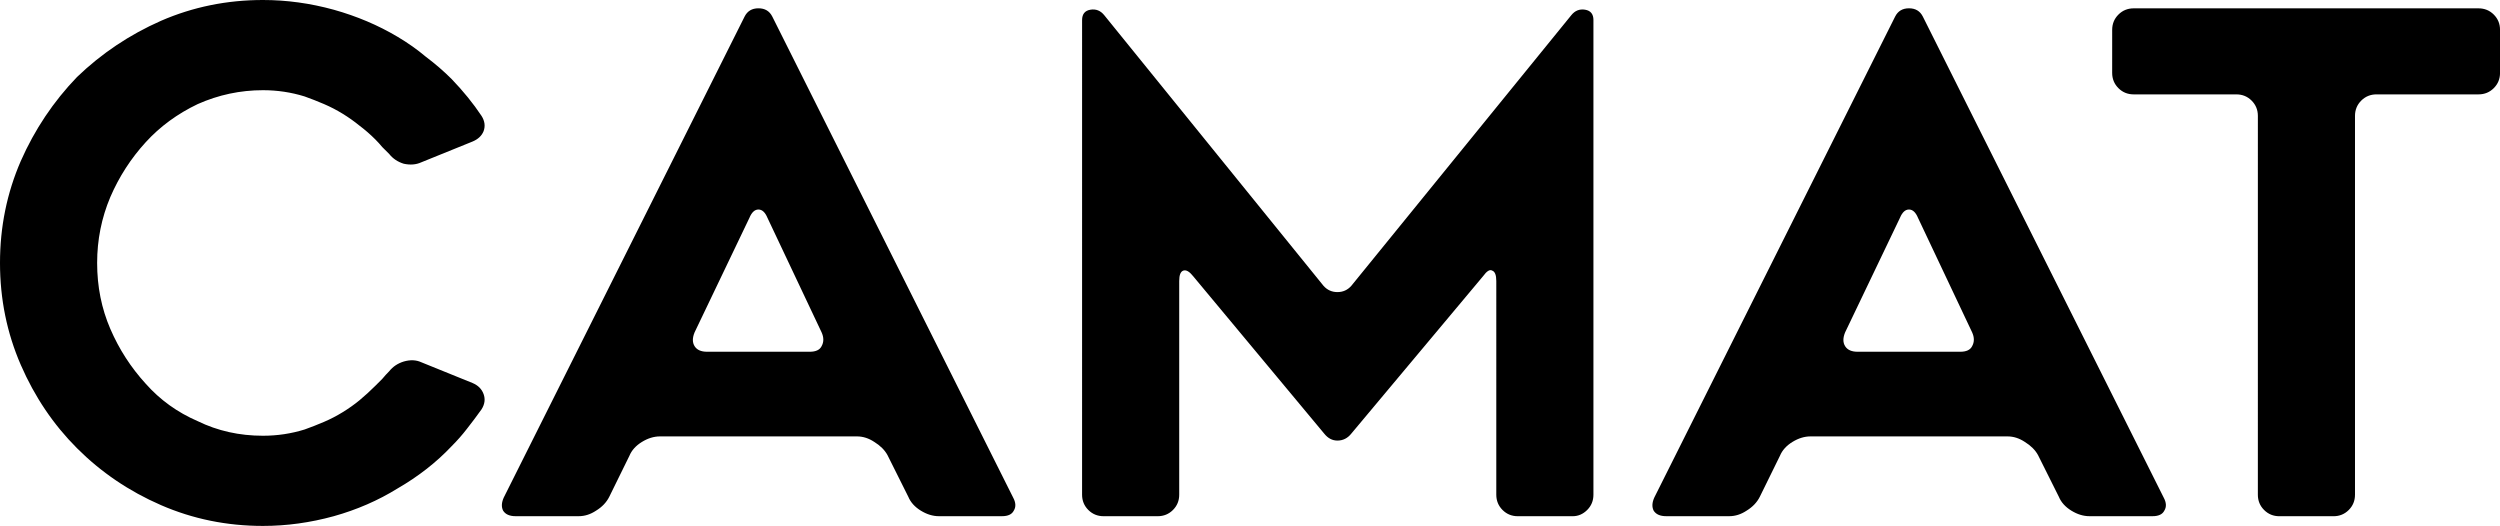<?xml version="1.0" encoding="UTF-8" standalone="no"?>
<svg xmlns="http://www.w3.org/2000/svg" aria-labelledby="title desc" class="img" viewBox="0 0 256 53.855">
  <title>
    CAMat
  </title>
  <desc>
    Texto &quot;CAMat&quot; em letras garrafais
  </desc>
  <path d="M49.308 41.919q-.711.995-1.492 1.989-.711.924-1.563 1.776-2.345 2.487-5.542 4.334-1.492.924-3.126 1.634-1.634.711-3.41 1.208-3.623.995-7.247.995-5.542 0-10.444-2.131-4.902-2.131-8.597-5.826-3.623-3.623-5.755-8.526Q0 32.47 0 26.928q0-5.542 2.131-10.444 2.131-4.831 5.755-8.597 3.766-3.623 8.597-5.755Q21.386 0 26.928 0q3.623 0 7.247.995 3.552.995 6.536 2.771 1.563.924 2.913 2.06 1.421 1.066 2.629 2.274 1.776 1.847 3.055 3.766.497.782.213 1.563-.284.711-1.137 1.066l-5.258 2.131q-.781.355-1.776.142-.924-.284-1.492-.995l-.711-.711q-.355-.426-.711-.782-.781-.781-1.634-1.421-.782-.639-1.705-1.208-.924-.568-1.918-.995-.995-.426-1.989-.781-2.06-.639-4.263-.639-3.481 0-6.678 1.421-3.126 1.492-5.329 3.908-2.273 2.487-3.623 5.613-1.35 3.197-1.35 6.75 0 3.623 1.35 6.75 1.35 3.126 3.623 5.613 2.203 2.487 5.329 3.837 3.055 1.492 6.678 1.492 2.203 0 4.263-.639.995-.355 1.989-.781.995-.426 1.918-.995.924-.568 1.705-1.208.853-.711 1.634-1.492l.711-.711q.355-.426.711-.781.568-.711 1.492-.995.995-.284 1.776.071l5.258 2.131q.853.355 1.137 1.137.284.782-.213 1.563zM51.59 50.939L76.244 1.702Q76.67.85 77.665.85t1.421.853l24.654 49.237q.426.782.071 1.35-.284.568-1.208.568h-6.466q-.924 0-1.847-.568-.924-.568-1.279-1.421l-2.131-4.263q-.426-.781-1.35-1.35-.853-.568-1.776-.568H67.576q-.924 0-1.847.568-.924.568-1.279 1.421l-2.06 4.192q-.426.853-1.35 1.421-.853.568-1.776.568h-6.466q-.924 0-1.279-.568-.284-.568.071-1.35zM72.407 36.019h10.515q.924 0 1.208-.568.355-.639 0-1.421l-5.542-11.723q-.355-.853-.924-.853t-.924.853l-5.613 11.723q-.355.853 0 1.421.355.568 1.279.568zM163.167 2.06v48.598q0 .924-.639 1.563-.639.639-1.492.639h-5.613q-.924 0-1.563-.639-.639-.639-.639-1.563V28.774q0-.924-.426-1.066-.355-.213-.924.568l-13.499 16.128q-.568.711-1.421.711-.782 0-1.35-.711l-13.428-16.128q-.568-.711-.995-.568t-.426 1.066v21.883q0 .924-.639 1.563-.639.639-1.563.639h-5.542q-.924 0-1.563-.639-.639-.639-.639-1.563V2.06q0-.924.853-1.066.853-.142 1.421.568l22.451 27.709q.568.639 1.421.639t1.421-.639l22.523-27.709q.568-.711 1.421-.568t.853 1.066zM169.405 50.939l24.654-49.237Q194.486.85 195.481.85t1.421.853l24.654 49.237q.426.782.071 1.35-.284.568-1.208.568h-6.466q-.924 0-1.847-.568-.924-.568-1.279-1.421l-2.131-4.263q-.426-.781-1.35-1.35-.853-.568-1.776-.568h-20.178q-.924 0-1.847.568-.924.568-1.279 1.421l-2.06 4.192q-.426.853-1.35 1.421-.853.568-1.776.568h-6.466q-.924 0-1.279-.568-.284-.568.071-1.35zm20.817-14.92h10.515q.924 0 1.208-.568.355-.639 0-1.421l-5.542-11.723q-.355-.853-.924-.853t-.924.853l-5.613 11.723q-.355.853 0 1.421.355.568 1.279.568zM253.798 9.664h-10.444q-.924 0-1.563.639-.639.639-.639 1.563v38.793q0 .924-.639 1.563-.639.639-1.563.639h-5.542q-.924 0-1.563-.639-.639-.639-.639-1.563V11.867q0-.924-.639-1.563-.639-.639-1.563-.639h-10.515q-.924 0-1.563-.639-.639-.639-.639-1.563V3.057q0-.924.639-1.563.639-.639 1.563-.639h35.311q.924 0 1.563.639.639.639.639 1.563v4.405q0 .924-.639 1.563-.639.639-1.563.639z"/>
</svg>
